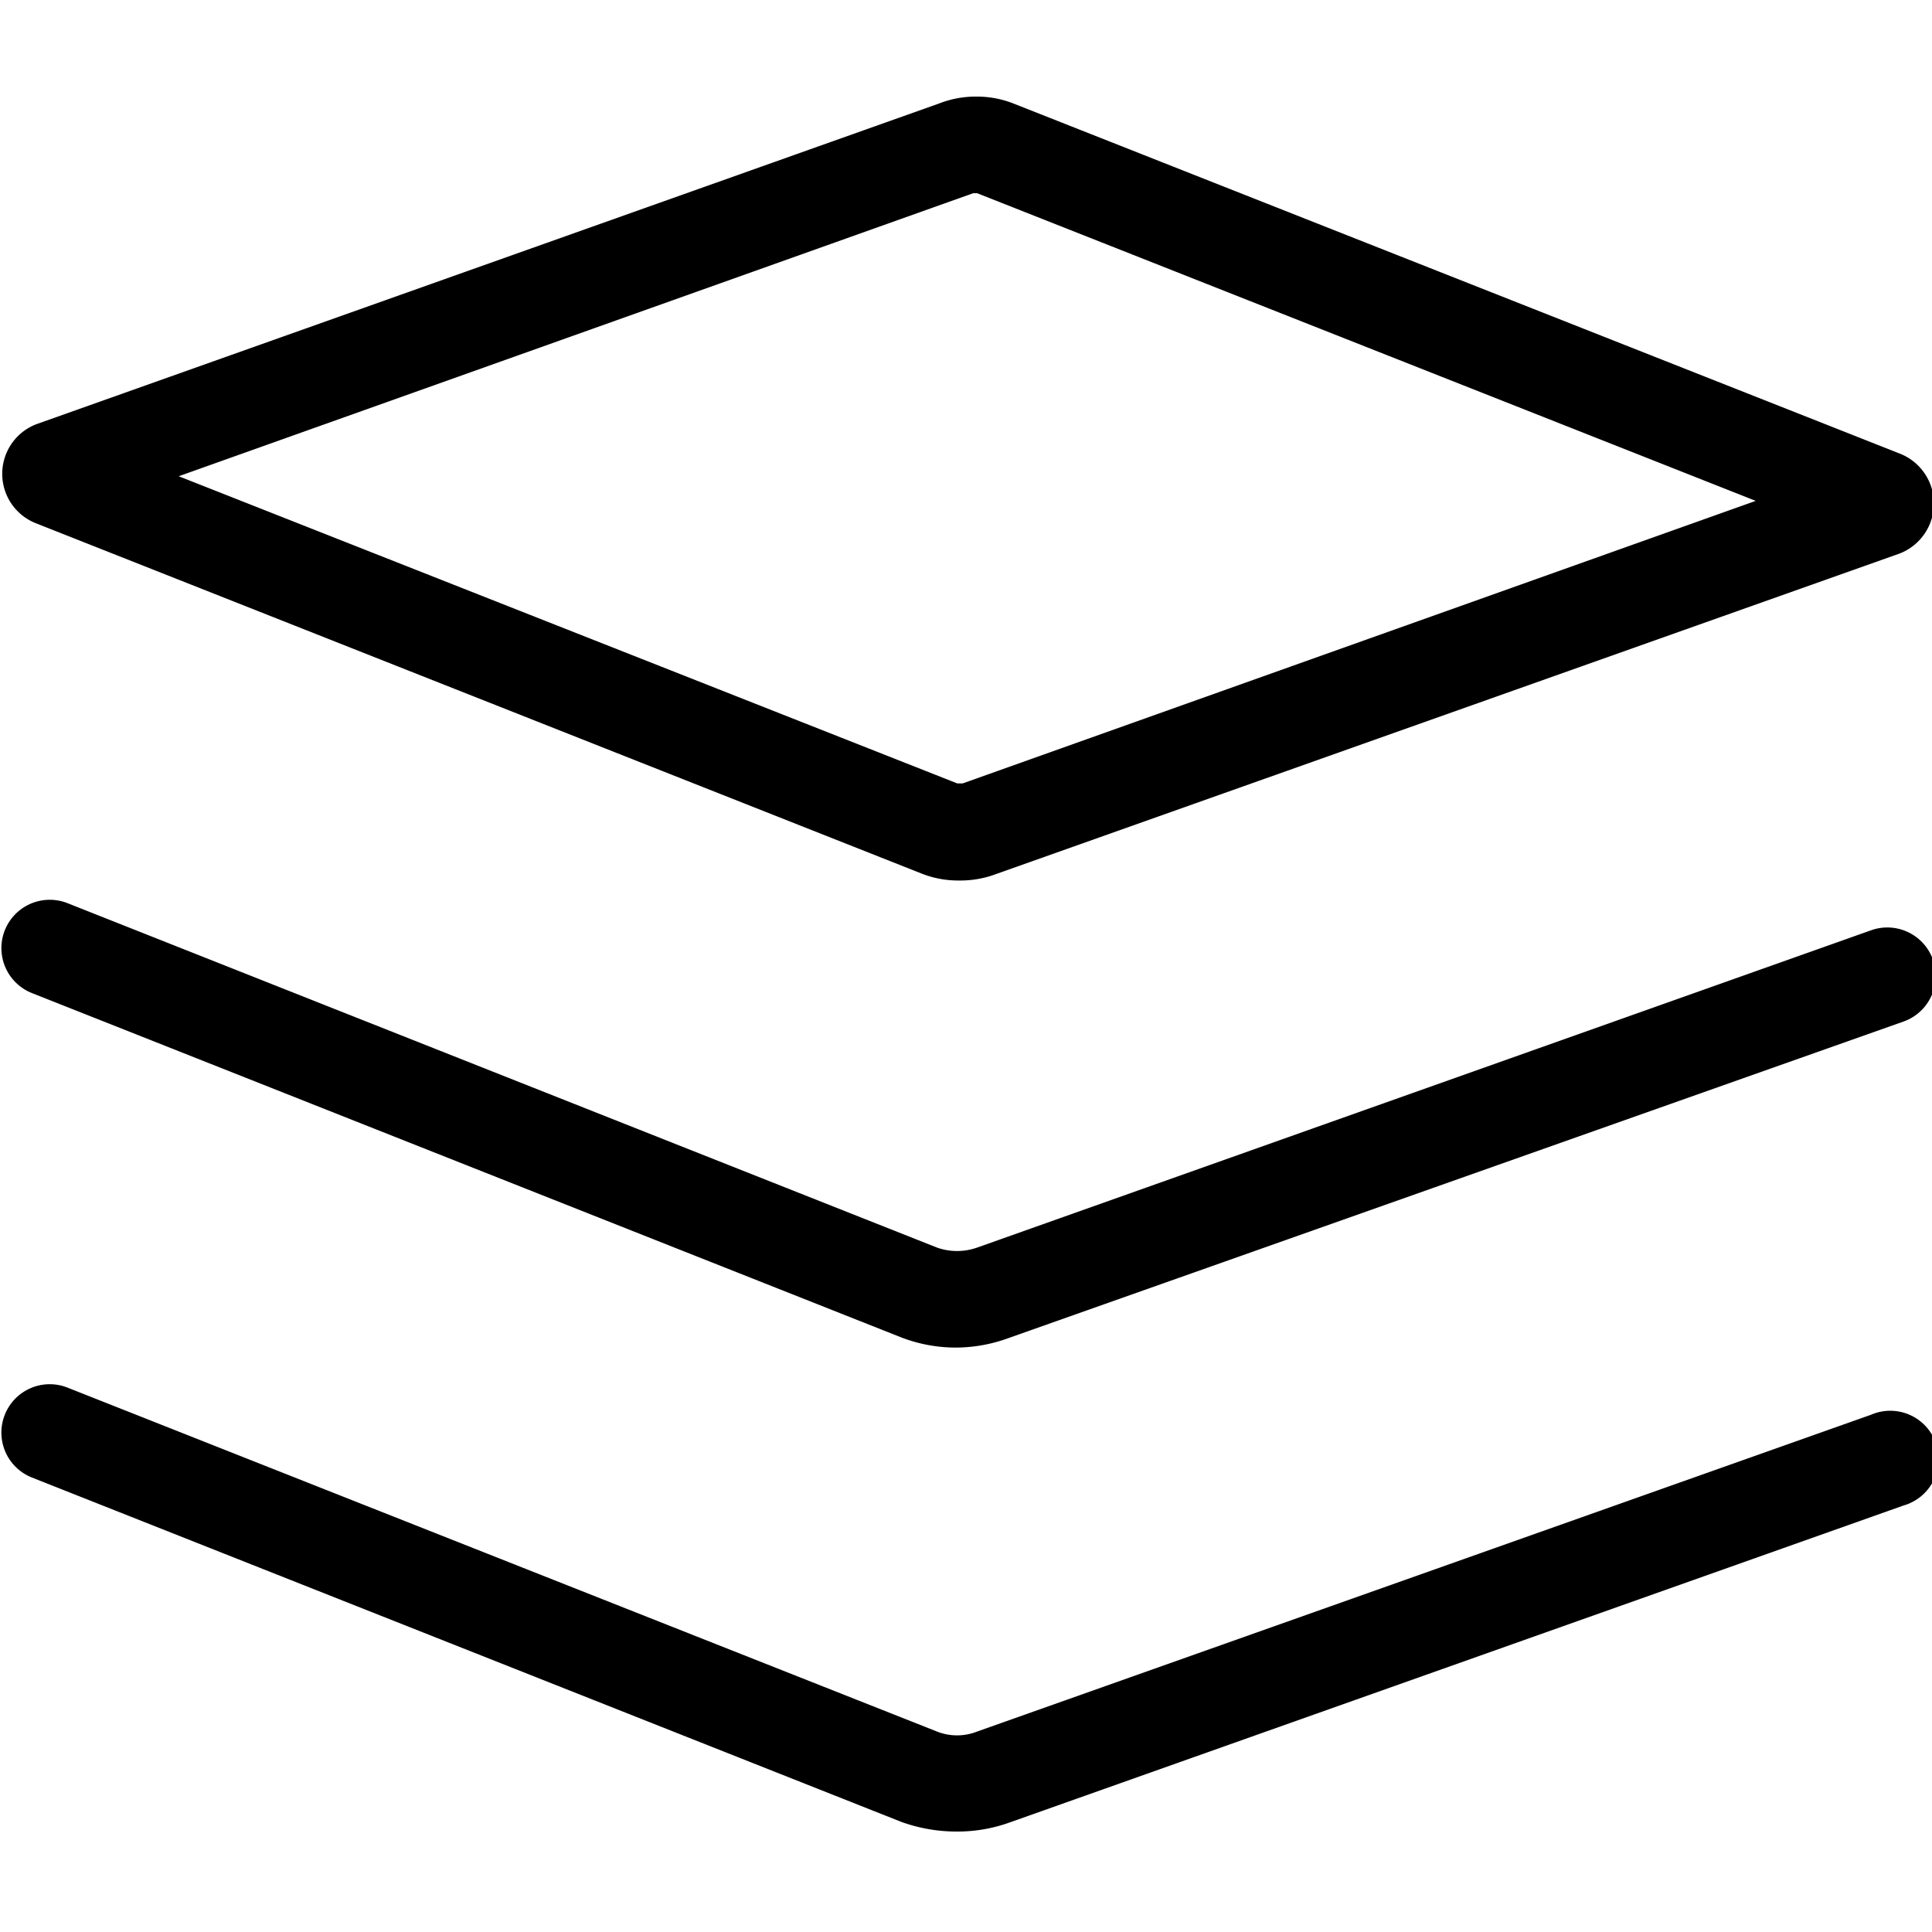 <svg id="图层_1" data-name="图层 1" xmlns="http://www.w3.org/2000/svg" viewBox="0 0 40 40"><title>我的订单</title><path d="M20.23,4h0l16.12,6.37L19.93,16.22h-.11L3.7,9.86,20.15,4h.08m0-2a2.07,2.07,0,0,0-.78.14L.76,8.78a1.1,1.1,0,0,0,0,2.06l18.33,7.25a2.06,2.06,0,0,0,.77.14,2.11,2.11,0,0,0,.78-.14l18.69-6.63a1.11,1.11,0,0,0,0-2.07L21,2.15A2.06,2.06,0,0,0,20.23,2Z"/><path d="M19.79,27.9a3.14,3.14,0,0,1-1.13-.21l-18-7.13a1,1,0,0,1,.74-1.86l18,7.13a1.25,1.25,0,0,0,.83,0l18.51-6.57a1,1,0,1,1,.67,1.89L20.89,27.7A3.19,3.19,0,0,1,19.79,27.9Z"/><path d="M19.79,37.92a3.36,3.36,0,0,1-1.13-.2l-18-7.13a1,1,0,0,1-.56-1.3,1,1,0,0,1,1.3-.56l18,7.12a1.13,1.13,0,0,0,.83,0l18.51-6.56a1,1,0,1,1,.67,1.88l-18.5,6.56A3.19,3.19,0,0,1,19.79,37.92Z"/></svg>